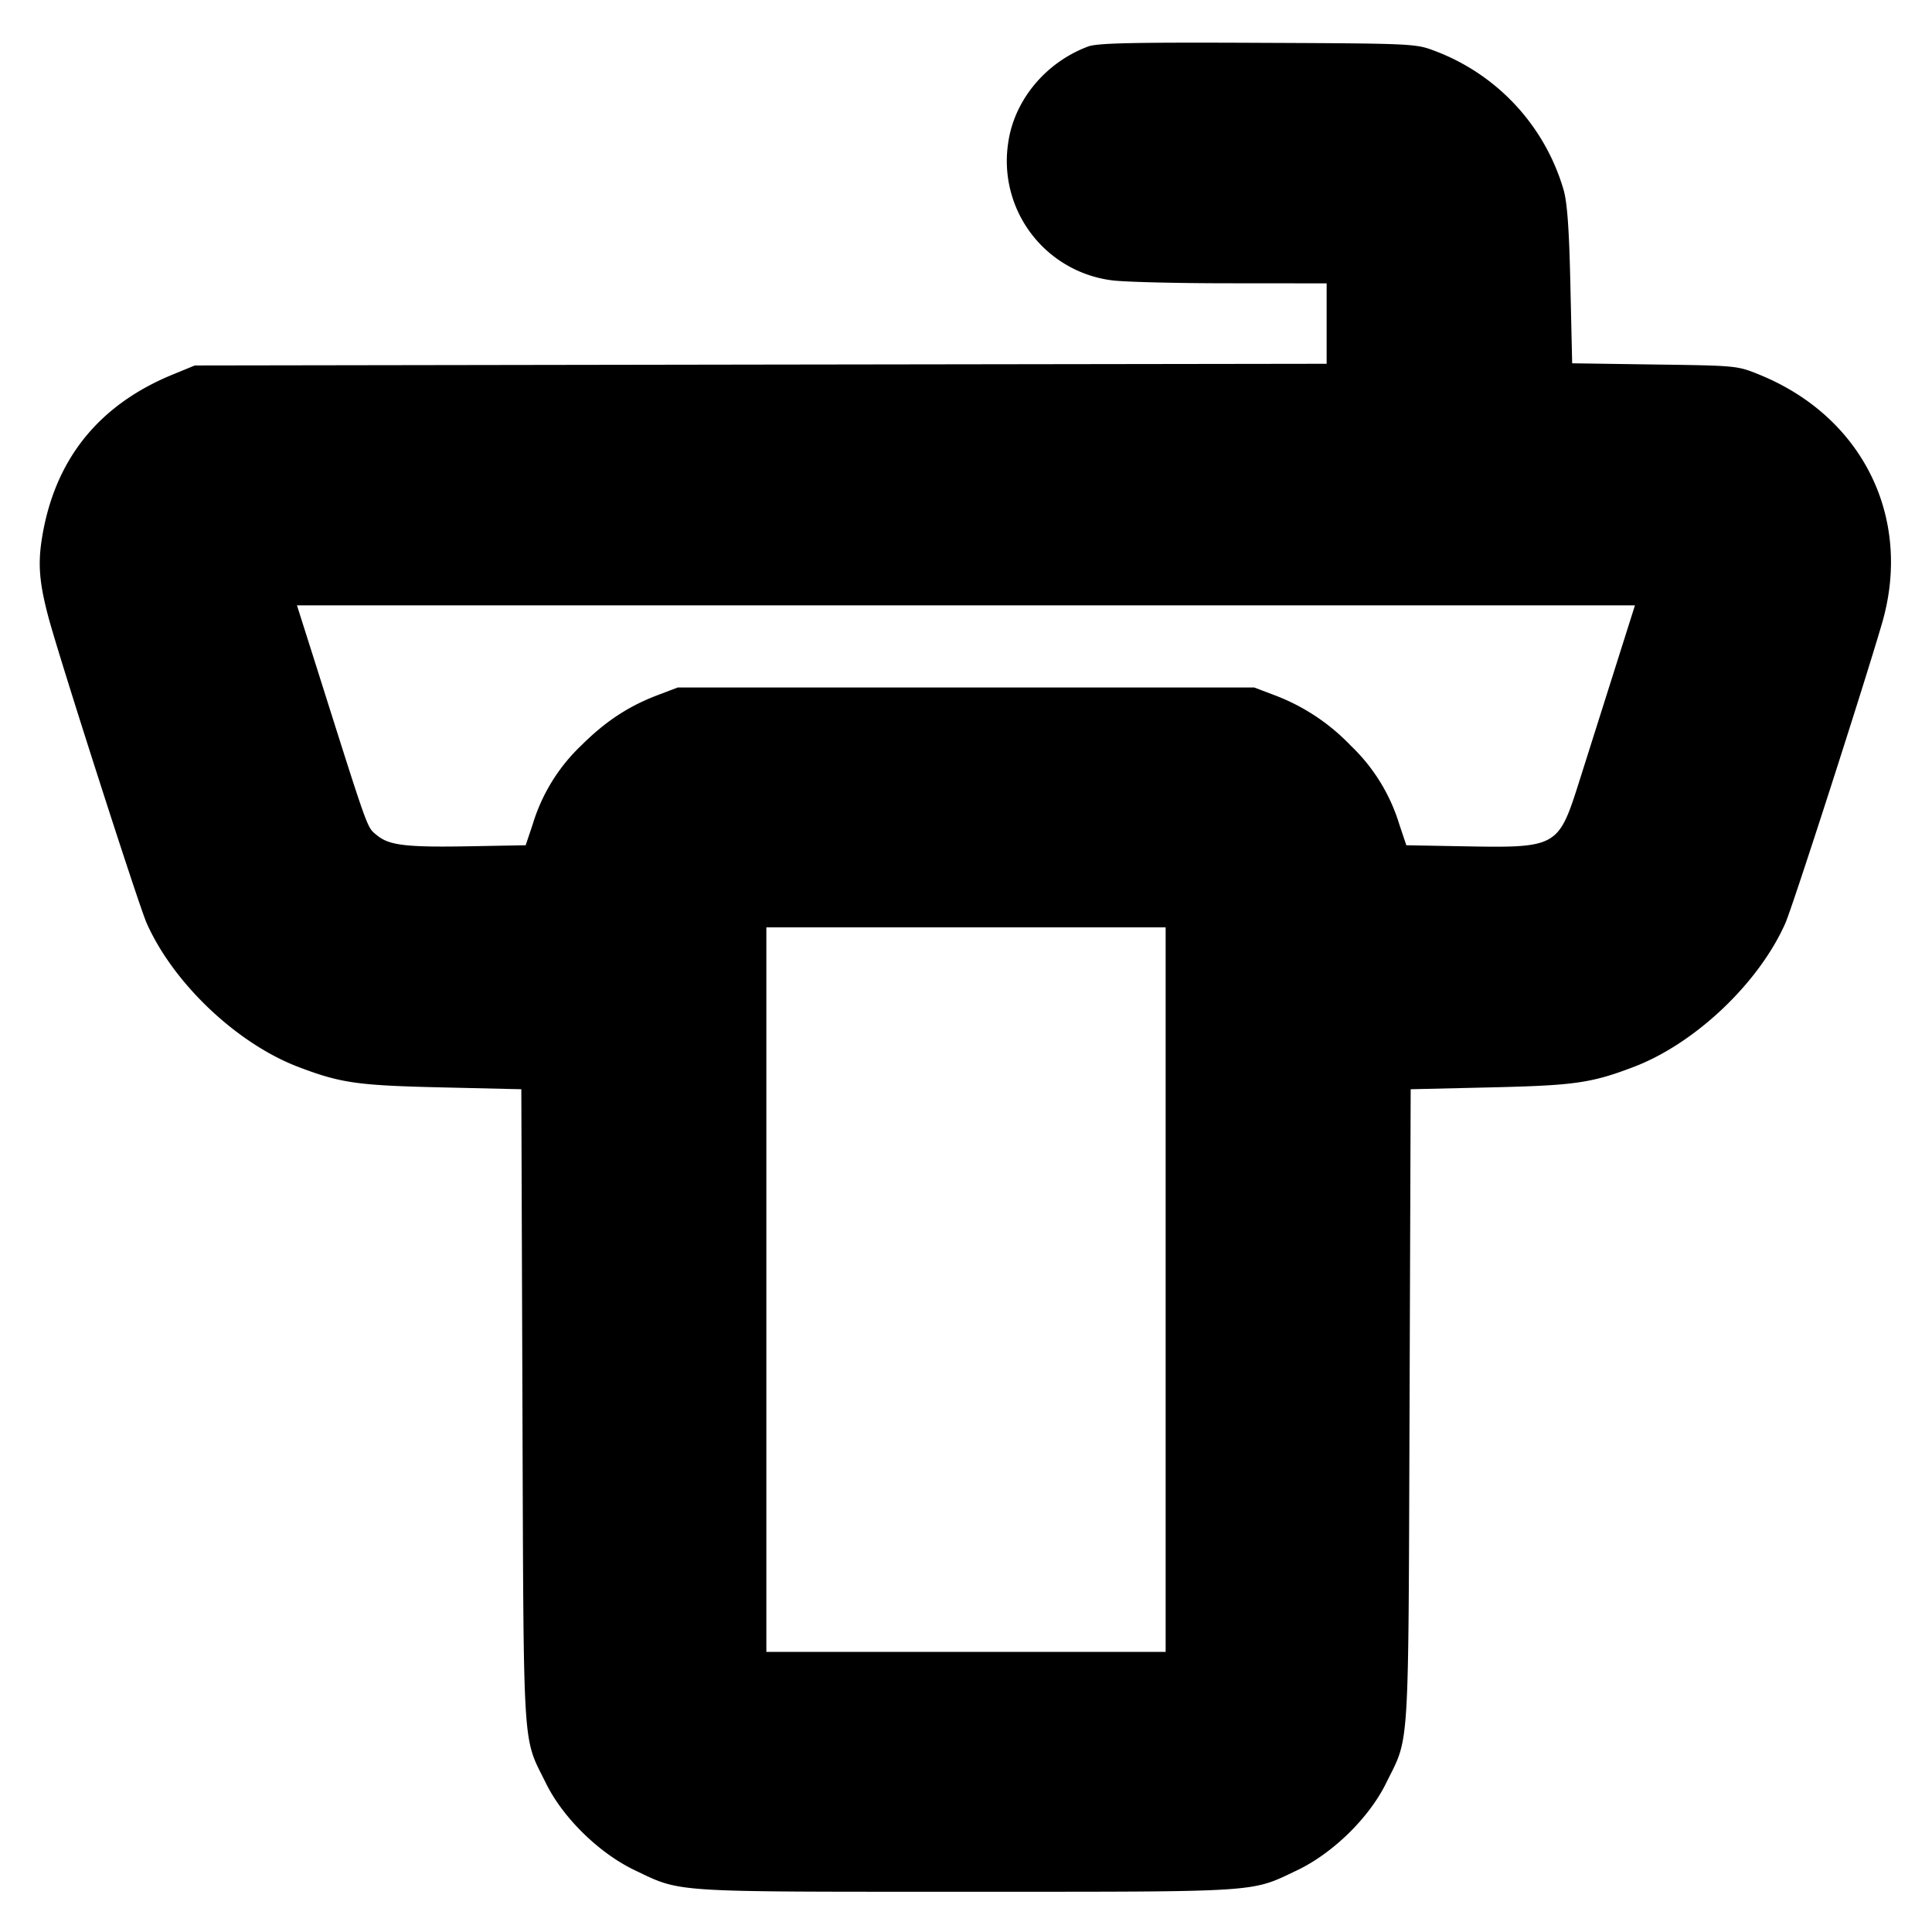 <svg xmlns="http://www.w3.org/2000/svg" width="24" height="24" fill="none" stroke="currentColor" stroke-linecap="round" stroke-linejoin="round" stroke-width="3"><path fill="#000" fill-rule="evenodd" stroke="none" d="M13.516.578c-.53.198-.921.672-.993 1.204a1.494 1.494 0 0 0 1.287 1.7c.138.02.795.037 1.46.037l1.21.001v.999l-7.03.01-7.03.011-.28.115C1.215 5.036.671 5.722.519 6.7c-.049.312-.029.546.081.961.133.502 1.12 3.576 1.221 3.804.331.749 1.123 1.5 1.888 1.79.526.2.734.229 1.779.253l.988.023.014 3.944c.016 4.385-.003 4.079.293 4.679.212.43.662.869 1.105 1.08.582.277.416.266 4.112.266s3.53.011 4.112-.266c.443-.211.893-.65 1.105-1.08.296-.6.277-.294.293-4.679l.014-3.944.988-.023c1.045-.024 1.253-.053 1.779-.253.763-.289 1.557-1.041 1.887-1.786.091-.205.975-2.949 1.202-3.729.379-1.305-.239-2.561-1.52-3.084-.279-.114-.284-.114-1.305-.128l-1.025-.015-.022-.966c-.015-.697-.039-1.028-.084-1.187A2.63 2.63 0 0 0 17.817.63c-.232-.088-.275-.09-2.197-.098-1.564-.007-1.989.003-2.104.046M20.06 8.31l-.436 1.378c-.269.848-.267.847-1.499.824l-.655-.012-.088-.262a2.26 2.26 0 0 0-.603-.976 2.55 2.55 0 0 0-.962-.632l-.237-.09H8.42l-.237.09c-.372.14-.657.327-.962.63a2.25 2.25 0 0 0-.603.978l-.088.262-.655.012c-.83.016-1.041-.009-1.195-.138-.125-.105-.089-.004-.753-2.104l-.238-.75H20.31zm-5.58 7.71v4.5H9.52v-9h4.96z"/></svg>